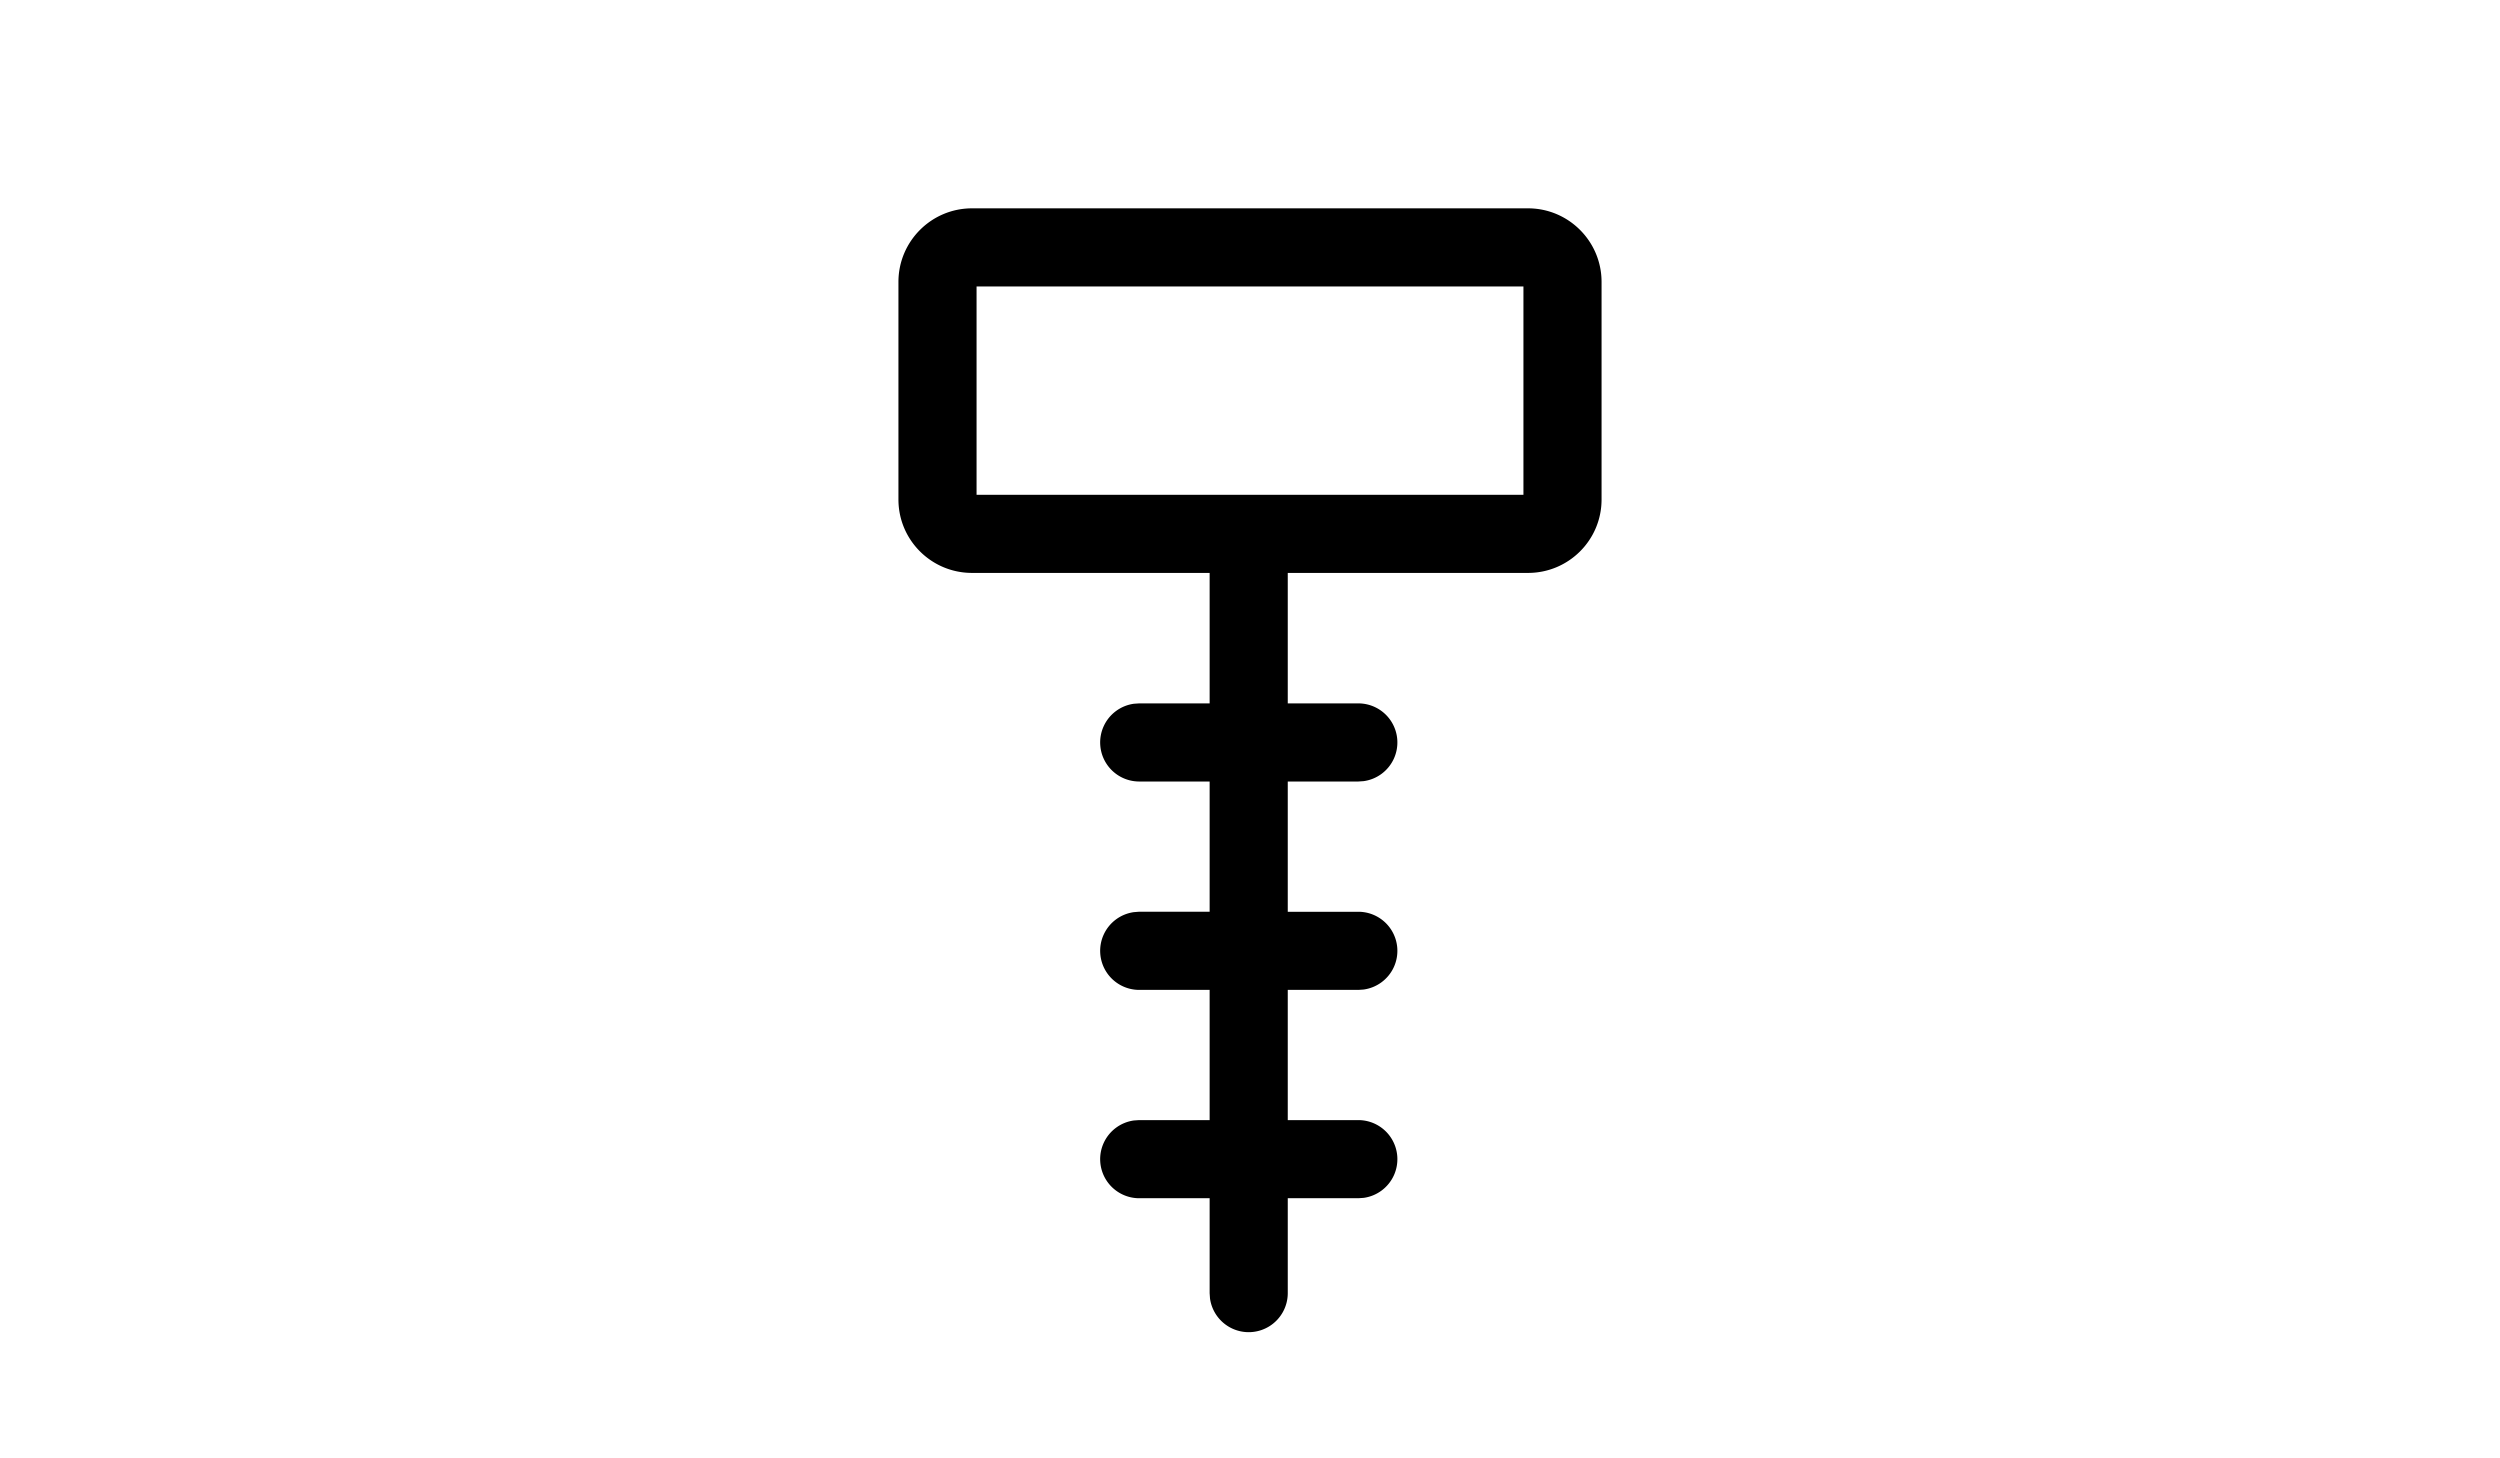 <svg width="48" height="28" viewBox="0 0 48 28" version="1.1" xmlns="http://www.w3.org/2000/svg"><g stroke="none" stroke-width="1" fill="none" fill-rule="evenodd"><path d="M0 0h48v28H0z"/><path d="M29.337 4H18.663c-.78 0-1.413.633-1.413 1.413V9.59c0 .78.633 1.41 1.413 1.41h4.562v2.505h-1.352l-.102.007a.75.75 0 0 0 .102 1.493h1.352v2.5h-1.353l-.101.008a.75.75 0 0 0 .101 1.493h1.353v2.5h-1.353l-.101.007a.75.75 0 0 0 .101 1.493h1.353v1.823l.007.101a.75.75 0 0 0 1.493-.101v-1.823h1.355l.102-.007a.75.75 0 0 0-.102-1.493h-1.355v-2.5h1.355l.102-.007a.75.75 0 0 0-.102-1.493h-1.355v-2.501h1.355l.102-.007a.75.75 0 0 0-.102-1.493h-1.355V11h4.612c.78 0 1.413-.63 1.413-1.41V5.413c0-.78-.633-1.413-1.413-1.413Zm-.087 1.5v4h-10.5v-4h10.5Z" fill="#000"/></g></svg>